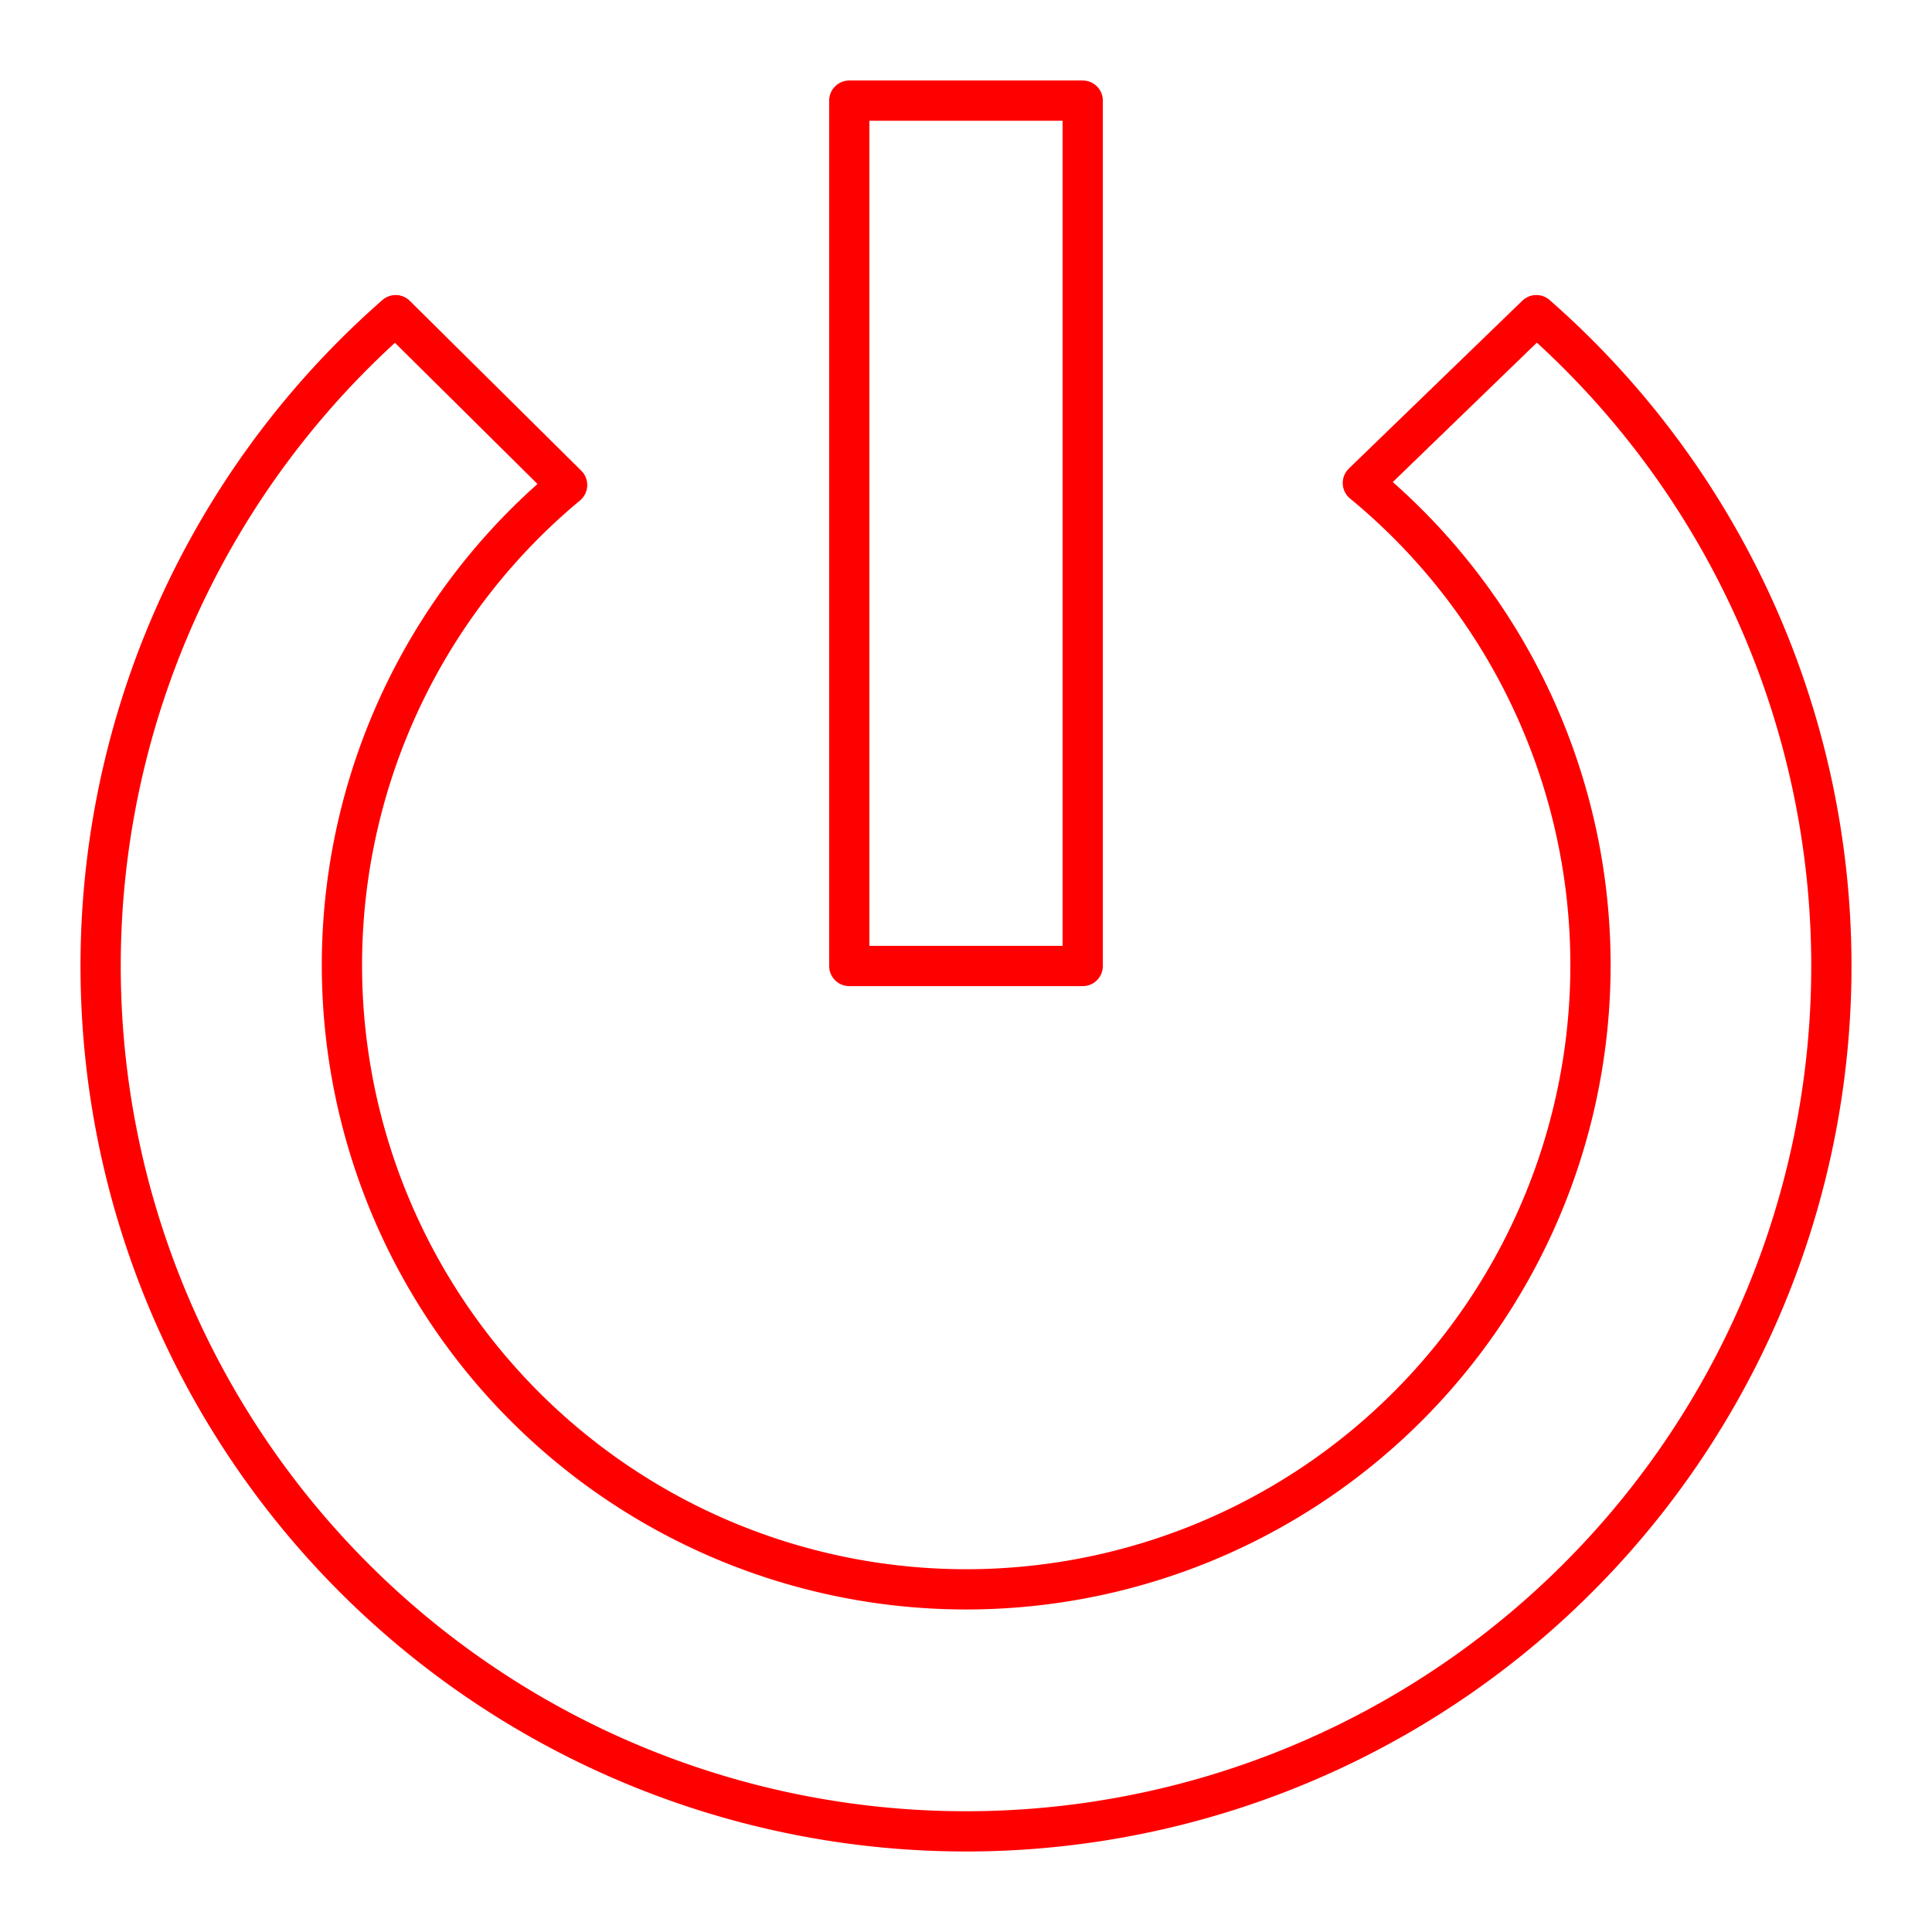 <svg id="Layer_2" data-name="Layer 2" xmlns="http://www.w3.org/2000/svg" viewBox="0 0 48 48"><defs><style>.cls-1{fill:none;stroke:#FF0000;stroke-linecap:round;stroke-linejoin:round;}</style></defs><path class="cls-1" d="M33.86,12a15.51,15.51,0,1,1-19.77.05L9.83,7.83a21.5,21.5,0,1,0,28.34,0Z"/><rect class="cls-1" x="21.1" y="2.5" width="5.8" height="21.5"/></svg>